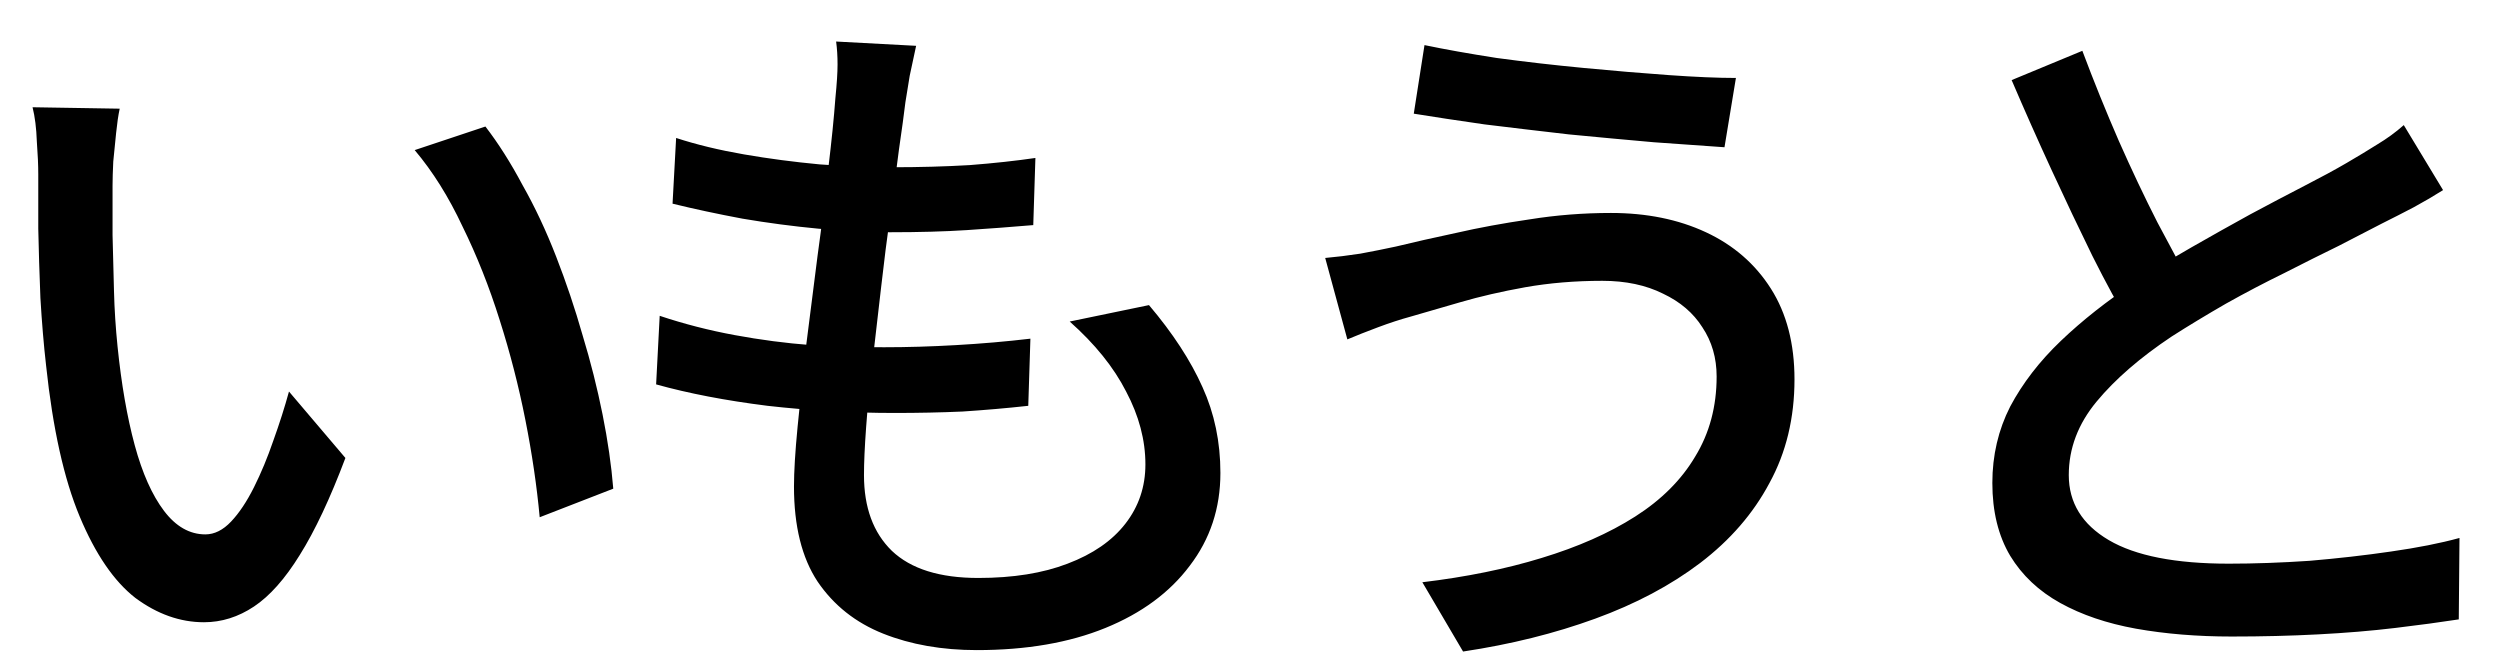 <svg width="49" height="13" viewBox="0 0 49 13" fill="none" xmlns="http://www.w3.org/2000/svg">
<path d="M2.346 2.13C2.318 2.261 2.295 2.419 2.276 2.606C2.257 2.793 2.239 2.979 2.22 3.166C2.211 3.353 2.206 3.511 2.206 3.642C2.206 3.931 2.206 4.253 2.206 4.608C2.215 4.963 2.225 5.327 2.234 5.7C2.243 6.064 2.267 6.428 2.304 6.792C2.379 7.529 2.491 8.173 2.64 8.724C2.789 9.275 2.981 9.704 3.214 10.012C3.447 10.32 3.718 10.474 4.026 10.474C4.203 10.474 4.371 10.39 4.53 10.222C4.689 10.054 4.838 9.83 4.978 9.55C5.118 9.27 5.244 8.967 5.356 8.64C5.477 8.304 5.58 7.982 5.664 7.674L6.77 8.976C6.471 9.769 6.173 10.404 5.874 10.88C5.585 11.347 5.286 11.683 4.978 11.888C4.67 12.093 4.343 12.196 3.998 12.196C3.531 12.196 3.083 12.037 2.654 11.72C2.234 11.393 1.87 10.861 1.562 10.124C1.254 9.387 1.035 8.402 0.904 7.17C0.857 6.759 0.82 6.316 0.792 5.84C0.773 5.364 0.759 4.911 0.75 4.482C0.75 4.053 0.75 3.698 0.75 3.418C0.75 3.241 0.741 3.026 0.722 2.774C0.713 2.513 0.685 2.289 0.638 2.102L2.346 2.13ZM9.514 2.48C9.766 2.807 10.009 3.189 10.242 3.628C10.485 4.057 10.704 4.524 10.9 5.028C11.096 5.532 11.269 6.045 11.418 6.568C11.577 7.091 11.707 7.609 11.81 8.122C11.913 8.635 11.983 9.121 12.02 9.578L10.578 10.138C10.522 9.531 10.429 8.897 10.298 8.234C10.167 7.571 9.999 6.918 9.794 6.274C9.589 5.621 9.346 5.009 9.066 4.44C8.795 3.861 8.483 3.362 8.128 2.942L9.514 2.48ZM17.956 0.898C17.909 1.113 17.867 1.309 17.83 1.486C17.802 1.663 17.774 1.836 17.746 2.004C17.718 2.237 17.676 2.545 17.62 2.928C17.573 3.301 17.517 3.721 17.452 4.188C17.387 4.655 17.326 5.135 17.27 5.63C17.214 6.125 17.158 6.61 17.102 7.086C17.046 7.553 17.004 7.982 16.976 8.374C16.948 8.757 16.934 9.069 16.934 9.312C16.934 9.947 17.116 10.441 17.48 10.796C17.853 11.151 18.418 11.328 19.174 11.328C19.855 11.328 20.439 11.235 20.924 11.048C21.419 10.861 21.797 10.6 22.058 10.264C22.319 9.928 22.45 9.541 22.45 9.102C22.45 8.626 22.324 8.15 22.072 7.674C21.829 7.198 21.461 6.741 20.966 6.302L22.52 5.98C22.987 6.531 23.337 7.067 23.57 7.59C23.803 8.103 23.92 8.663 23.92 9.27C23.92 9.961 23.719 10.567 23.318 11.09C22.926 11.613 22.375 12.019 21.666 12.308C20.957 12.597 20.117 12.742 19.146 12.742C18.465 12.742 17.853 12.635 17.312 12.42C16.771 12.205 16.341 11.865 16.024 11.398C15.716 10.931 15.562 10.311 15.562 9.536C15.562 9.247 15.585 8.859 15.632 8.374C15.679 7.889 15.735 7.357 15.8 6.778C15.875 6.199 15.949 5.611 16.024 5.014C16.108 4.407 16.178 3.838 16.234 3.306C16.299 2.765 16.346 2.303 16.374 1.92C16.402 1.64 16.416 1.421 16.416 1.262C16.416 1.103 16.407 0.954 16.388 0.814L17.956 0.898ZM13.252 2.704C13.653 2.835 14.097 2.942 14.582 3.026C15.067 3.11 15.562 3.175 16.066 3.222C16.57 3.259 17.041 3.278 17.48 3.278C18.021 3.278 18.53 3.264 19.006 3.236C19.482 3.199 19.911 3.152 20.294 3.096L20.252 4.412C19.813 4.449 19.379 4.482 18.95 4.51C18.521 4.538 18.017 4.552 17.438 4.552C17.009 4.552 16.542 4.529 16.038 4.482C15.543 4.435 15.049 4.37 14.554 4.286C14.059 4.193 13.602 4.095 13.182 3.992L13.252 2.704ZM12.93 6.19C13.406 6.349 13.896 6.475 14.4 6.568C14.904 6.661 15.403 6.727 15.898 6.764C16.402 6.792 16.878 6.806 17.326 6.806C17.783 6.806 18.255 6.792 18.74 6.764C19.235 6.736 19.72 6.694 20.196 6.638L20.154 7.954C19.725 8.001 19.295 8.038 18.866 8.066C18.437 8.085 17.993 8.094 17.536 8.094C16.696 8.094 15.865 8.047 15.044 7.954C14.223 7.851 13.495 7.711 12.86 7.534L12.93 6.19ZM33.646 7.38C33.646 7.016 33.553 6.694 33.366 6.414C33.189 6.134 32.932 5.915 32.596 5.756C32.26 5.588 31.863 5.504 31.406 5.504C30.874 5.504 30.37 5.546 29.894 5.63C29.427 5.714 29.003 5.812 28.62 5.924C28.238 6.036 27.916 6.129 27.654 6.204C27.449 6.26 27.234 6.33 27.01 6.414C26.786 6.498 26.585 6.577 26.408 6.652L25.974 5.056C26.189 5.037 26.418 5.009 26.66 4.972C26.912 4.925 27.145 4.879 27.36 4.832C27.706 4.748 28.098 4.659 28.536 4.566C28.984 4.463 29.465 4.375 29.978 4.3C30.501 4.216 31.033 4.174 31.574 4.174C32.274 4.174 32.895 4.3 33.436 4.552C33.977 4.804 34.402 5.173 34.71 5.658C35.018 6.143 35.172 6.736 35.172 7.436C35.172 8.192 35.009 8.869 34.682 9.466C34.365 10.063 33.912 10.586 33.324 11.034C32.745 11.473 32.059 11.837 31.266 12.126C30.473 12.415 29.61 12.63 28.676 12.77L27.878 11.412C28.737 11.309 29.516 11.151 30.216 10.936C30.925 10.721 31.537 10.451 32.05 10.124C32.563 9.797 32.956 9.405 33.226 8.948C33.506 8.491 33.646 7.968 33.646 7.38ZM27.92 0.884C28.322 0.968 28.793 1.052 29.334 1.136C29.885 1.211 30.454 1.276 31.042 1.332C31.63 1.388 32.185 1.435 32.708 1.472C33.231 1.509 33.669 1.528 34.024 1.528L33.8 2.886C33.408 2.858 32.946 2.825 32.414 2.788C31.882 2.741 31.327 2.69 30.748 2.634C30.179 2.569 29.628 2.503 29.096 2.438C28.573 2.363 28.111 2.293 27.71 2.228L27.92 0.884ZM47.884 3.726C47.707 3.838 47.516 3.95 47.31 4.062C47.114 4.165 46.904 4.272 46.68 4.384C46.447 4.505 46.167 4.65 45.84 4.818C45.514 4.977 45.159 5.154 44.776 5.35C44.394 5.537 44.011 5.737 43.628 5.952C43.255 6.167 42.9 6.381 42.564 6.596C41.948 7.007 41.458 7.431 41.094 7.87C40.73 8.309 40.548 8.789 40.548 9.312C40.548 9.853 40.809 10.278 41.332 10.586C41.855 10.894 42.639 11.048 43.684 11.048C44.188 11.048 44.715 11.029 45.266 10.992C45.817 10.945 46.349 10.885 46.862 10.81C47.385 10.735 47.833 10.647 48.206 10.544L48.192 12.14C47.828 12.196 47.413 12.252 46.946 12.308C46.48 12.364 45.975 12.406 45.434 12.434C44.902 12.462 44.337 12.476 43.74 12.476C43.068 12.476 42.443 12.425 41.864 12.322C41.295 12.219 40.8 12.051 40.38 11.818C39.96 11.585 39.633 11.277 39.4 10.894C39.167 10.502 39.05 10.026 39.05 9.466C39.05 8.925 39.167 8.425 39.4 7.968C39.643 7.511 39.974 7.081 40.394 6.68C40.814 6.279 41.3 5.896 41.85 5.532C42.196 5.299 42.564 5.07 42.956 4.846C43.348 4.622 43.731 4.407 44.104 4.202C44.487 3.997 44.842 3.81 45.168 3.642C45.495 3.474 45.77 3.325 45.994 3.194C46.218 3.063 46.419 2.942 46.596 2.83C46.783 2.718 46.956 2.592 47.114 2.452L47.884 3.726ZM40.814 0.996C41.038 1.593 41.276 2.181 41.528 2.76C41.78 3.329 42.032 3.861 42.284 4.356C42.545 4.851 42.783 5.289 42.998 5.672L41.766 6.4C41.523 5.999 41.272 5.537 41.01 5.014C40.749 4.482 40.483 3.922 40.212 3.334C39.941 2.746 39.68 2.158 39.428 1.57L40.814 0.996Z" fill="black"/>
</svg>
